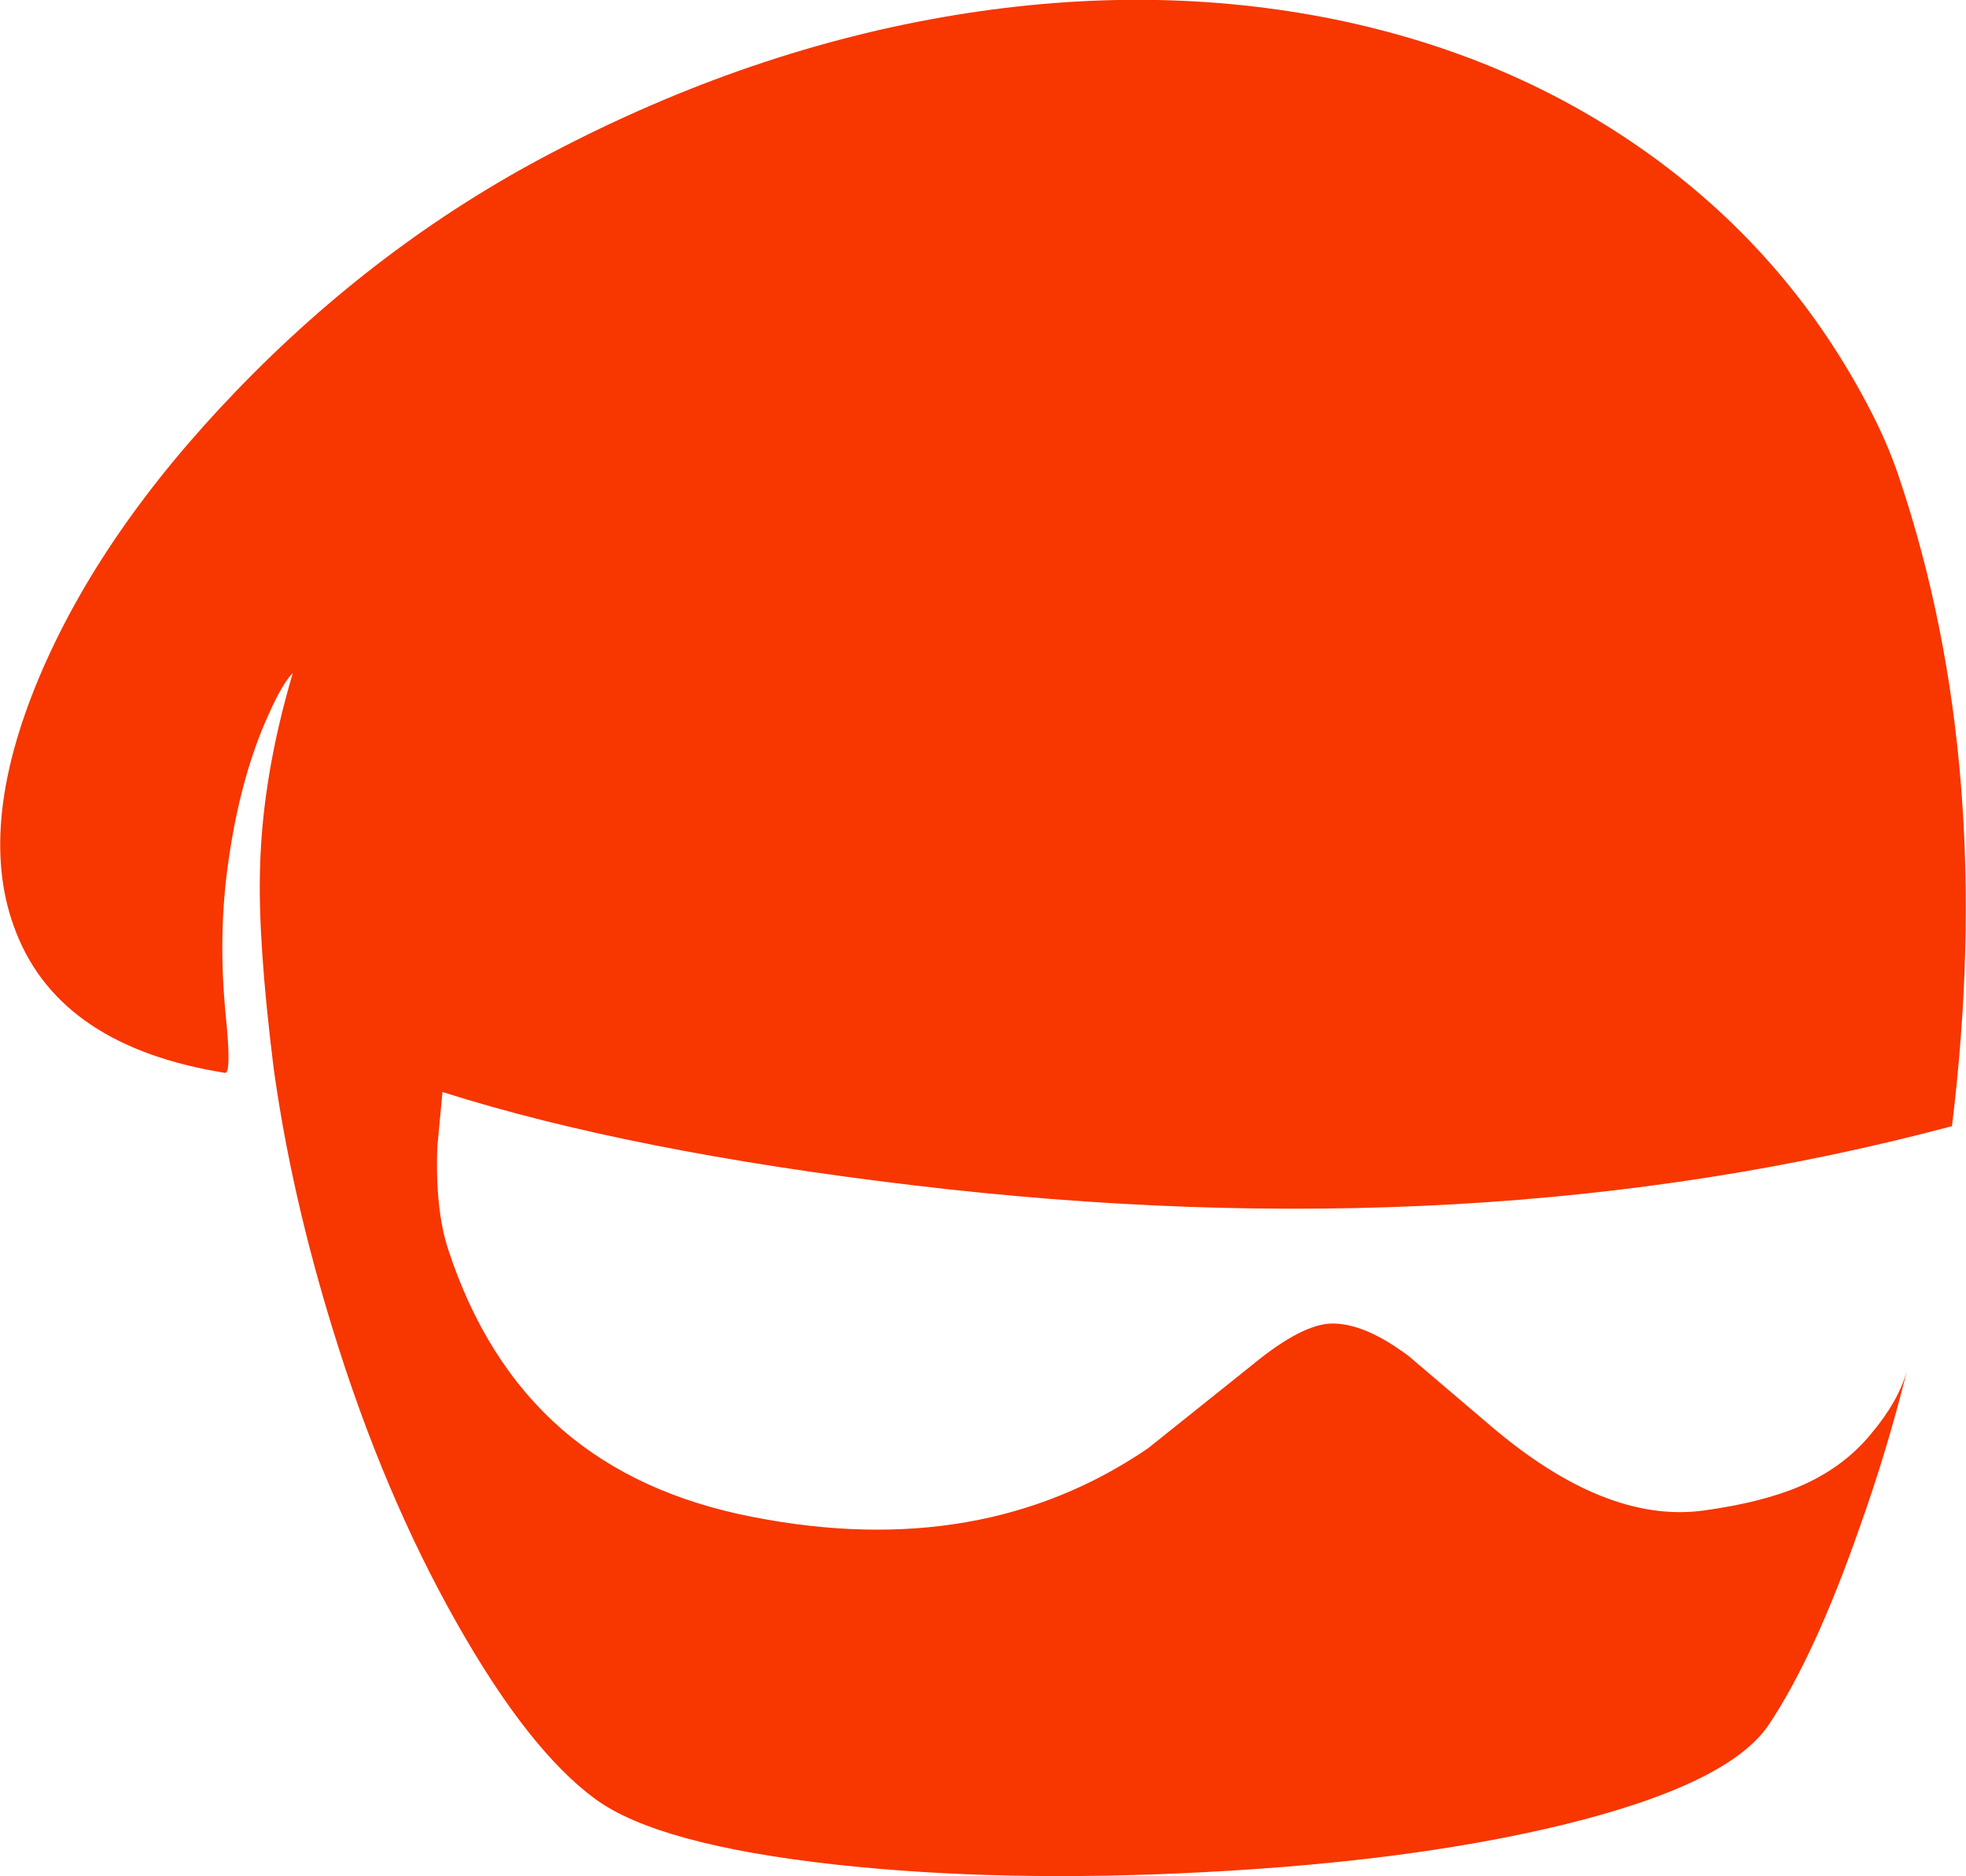 <?xml version="1.0" encoding="UTF-8" standalone="no"?>
<svg xmlns:xlink="http://www.w3.org/1999/xlink" height="200.6px" width="210.15px" xmlns="http://www.w3.org/2000/svg">
  <g transform="matrix(1.0, 0.0, 0.0, 1.0, 131.95, 131.25)">
    <path d="M10.6 -129.2 Q29.75 -125.3 44.5 -114.65 59.6 -103.75 68.1 -87.15 70.0 -83.45 71.15 -79.9 81.4 -49.25 76.7 -10.85 25.85 2.7 -34.5 -4.55 -64.65 -8.15 -84.65 -14.5 L-85.2 -8.7 Q-85.45 -2.0 -84.05 2.3 -80.1 14.4 -71.9 21.55 -63.85 28.55 -51.4 30.95 -27.0 35.7 -9.25 23.6 L2.0 14.6 Q7.3 10.25 10.5 10.25 14.0 10.25 18.65 13.75 L27.4 21.2 Q39.65 31.65 50.1 30.25 56.35 29.4 60.45 27.65 65.1 25.65 68.05 22.05 71.0 18.55 71.9 15.25 69.75 23.9 66.85 32.0 62.05 45.75 57.15 53.1 52.9 59.5 35.1 63.85 19.0 67.75 -3.15 68.9 -24.75 70.05 -42.6 68.1 -61.6 66.0 -68.3 61.1 -75.4 55.9 -83.05 42.4 -91.0 28.4 -96.4 10.8 -100.85 -3.65 -102.7 -17.05 -104.4 -30.7 -104.15 -38.5 -103.9 -48.3 -100.65 -59.3 -101.75 -58.2 -103.2 -54.95 -106.2 -48.4 -107.5 -39.4 -108.7 -31.35 -107.8 -22.5 -107.2 -16.45 -107.9 -16.55 -125.4 -19.35 -130.2 -31.5 -134.6 -42.5 -127.8 -58.75 -121.25 -74.35 -106.7 -89.45 -91.55 -105.2 -73.0 -114.9 -51.75 -126.05 -29.8 -129.65 -8.7 -133.1 10.6 -129.2" fill="#f73600" fill-rule="evenodd" stroke="none"/>
  </g>
</svg>

